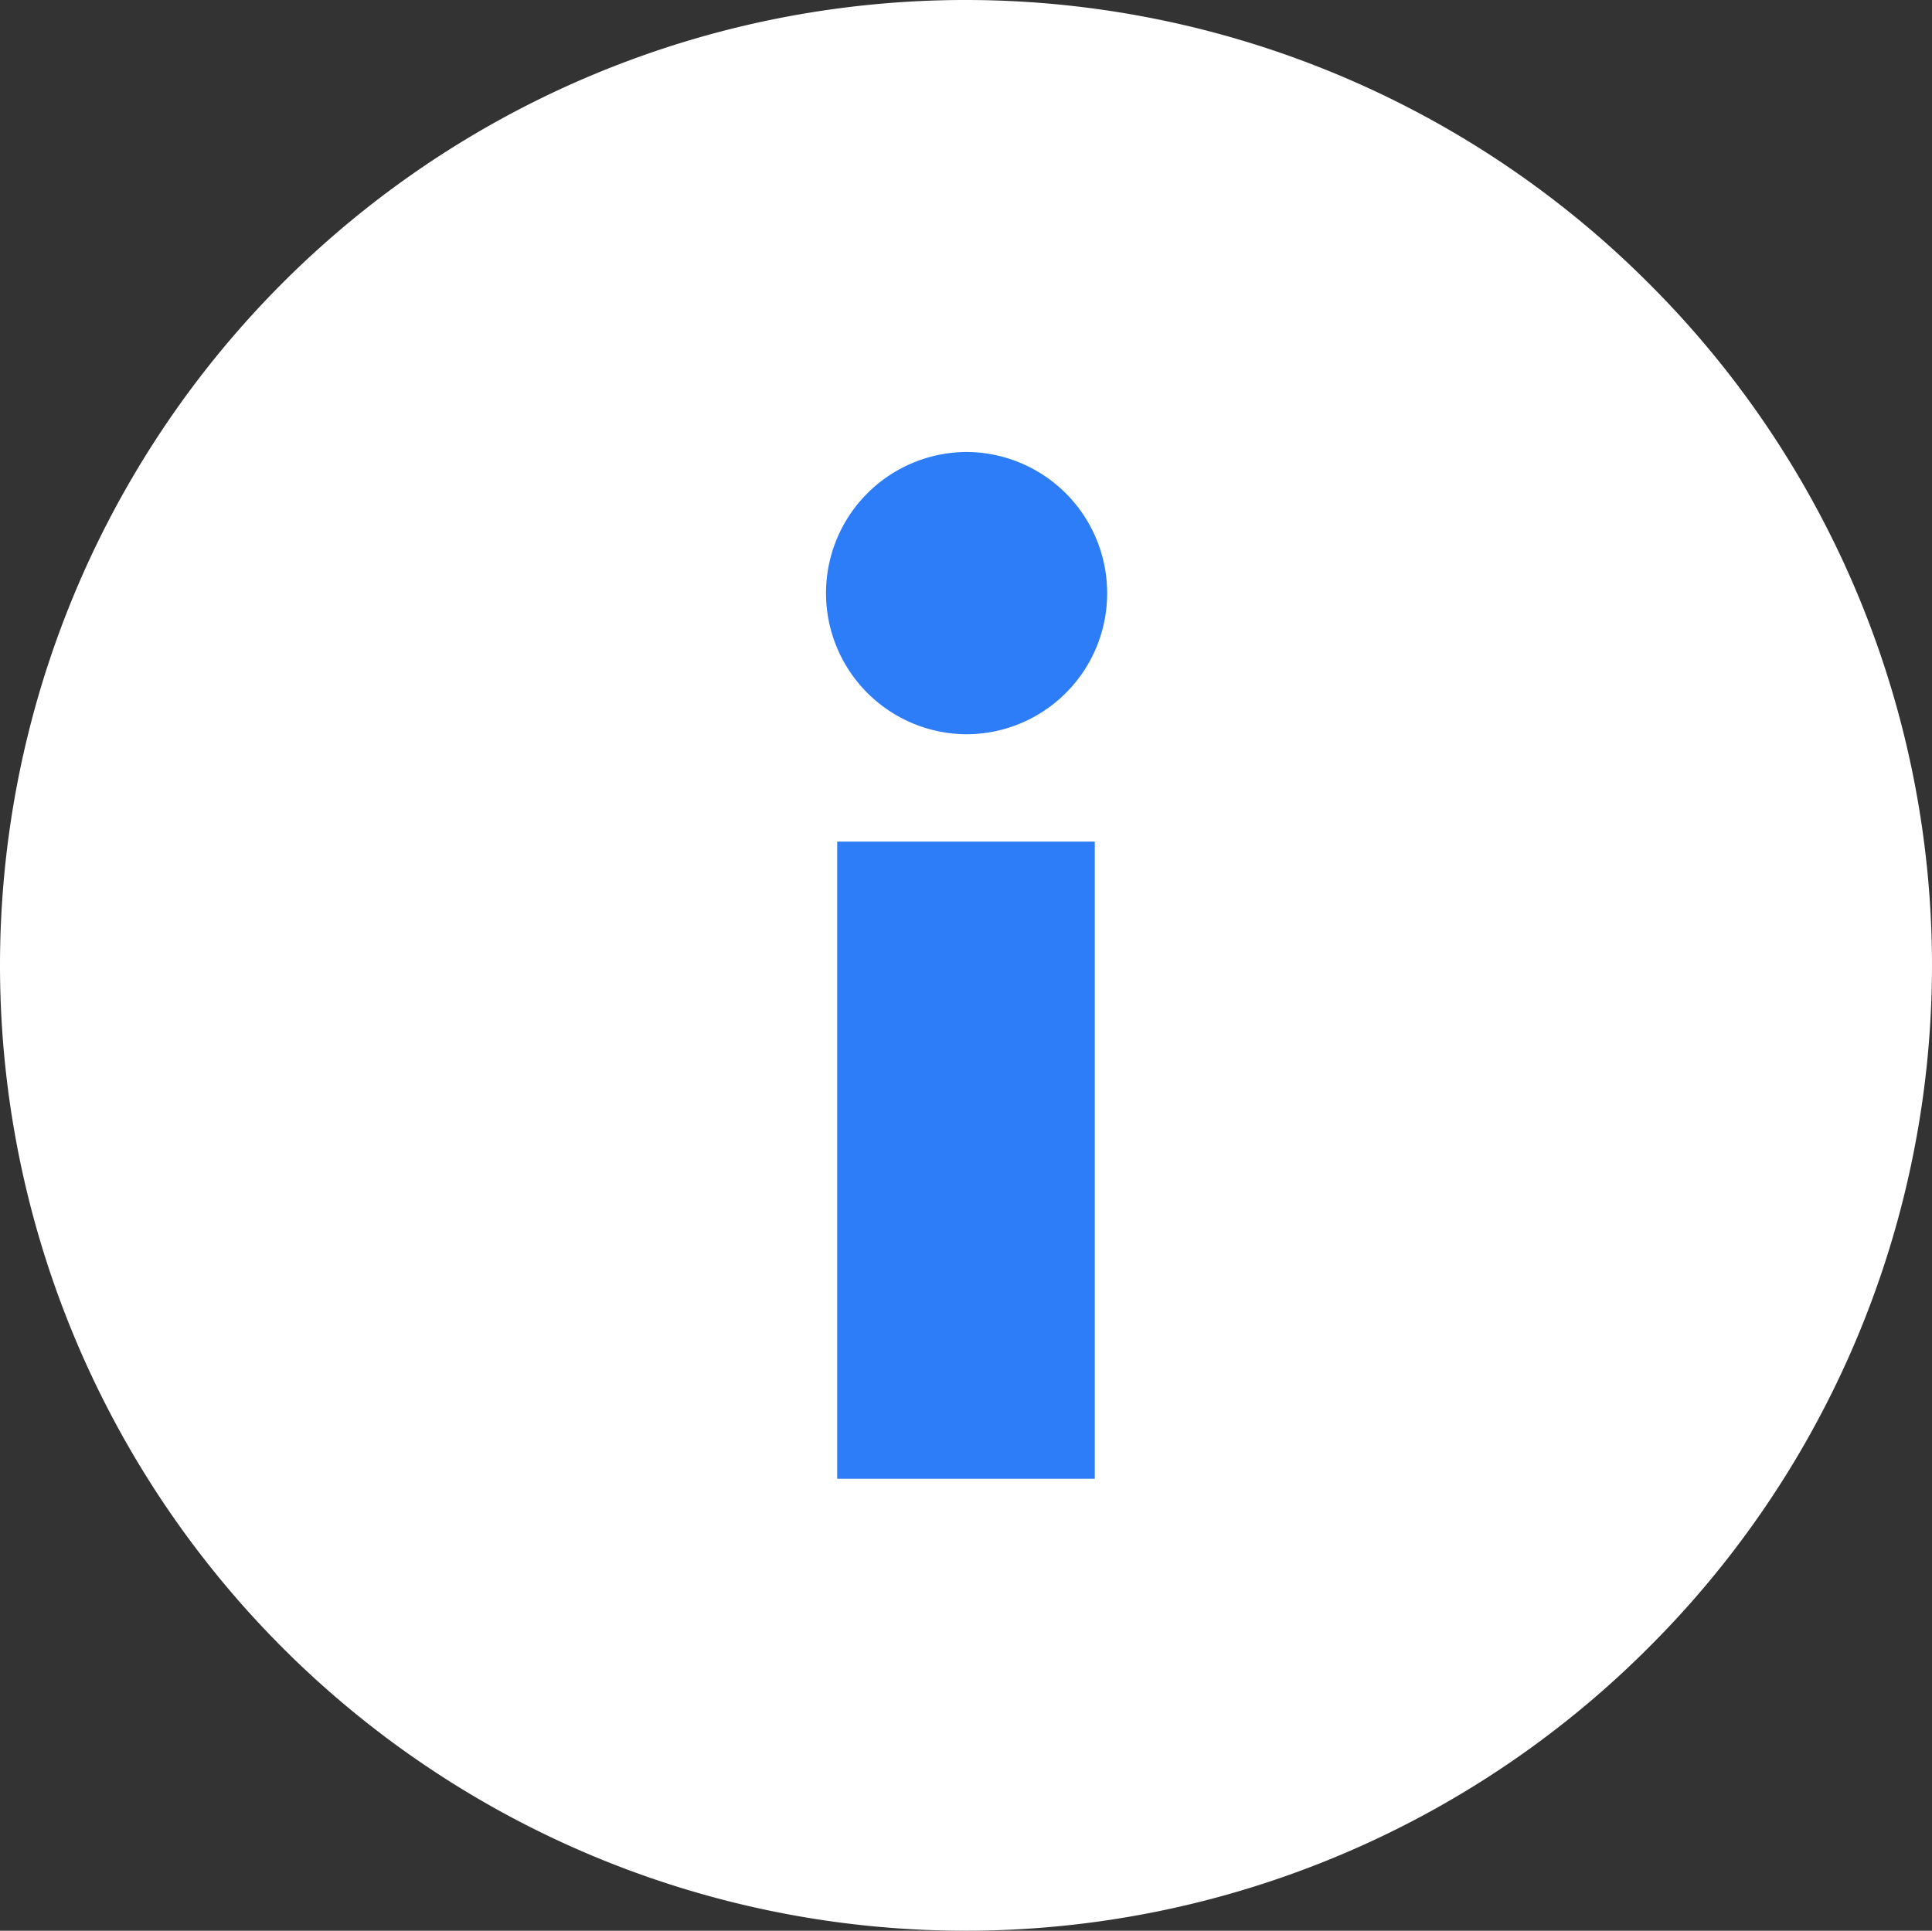 <svg id="Layer_1" data-name="Layer 1" xmlns="http://www.w3.org/2000/svg" viewBox="0 0 199.624 199.516"><rect x="0" y="0" width="199.624" height="199.516" fill="#333333" stroke="none"/><defs><style>.cls-1{fill:#fff;}.cls-2{fill:#2C7DF7;}</style></defs><title>info</title><path class="cls-1" d="M170.674,29.786a99.758,99.758,0,1,0,0,141.079h0a99.5,99.5,0,0,0,.366-140.712Z" transform="translate(-0.376 -0.567)"/><path class="cls-2" d="M100.188,47.274a14.585,14.585,0,0,0,0,29.169h.02a14.565,14.565,0,0,0,14.565-14.565v-.02A14.585,14.585,0,0,0,100.188,47.274Z" transform="translate(-0.376 -0.567)"/><rect class="cls-2" x="86.504" y="86.969" width="26.615" height="65.84"/></svg>
